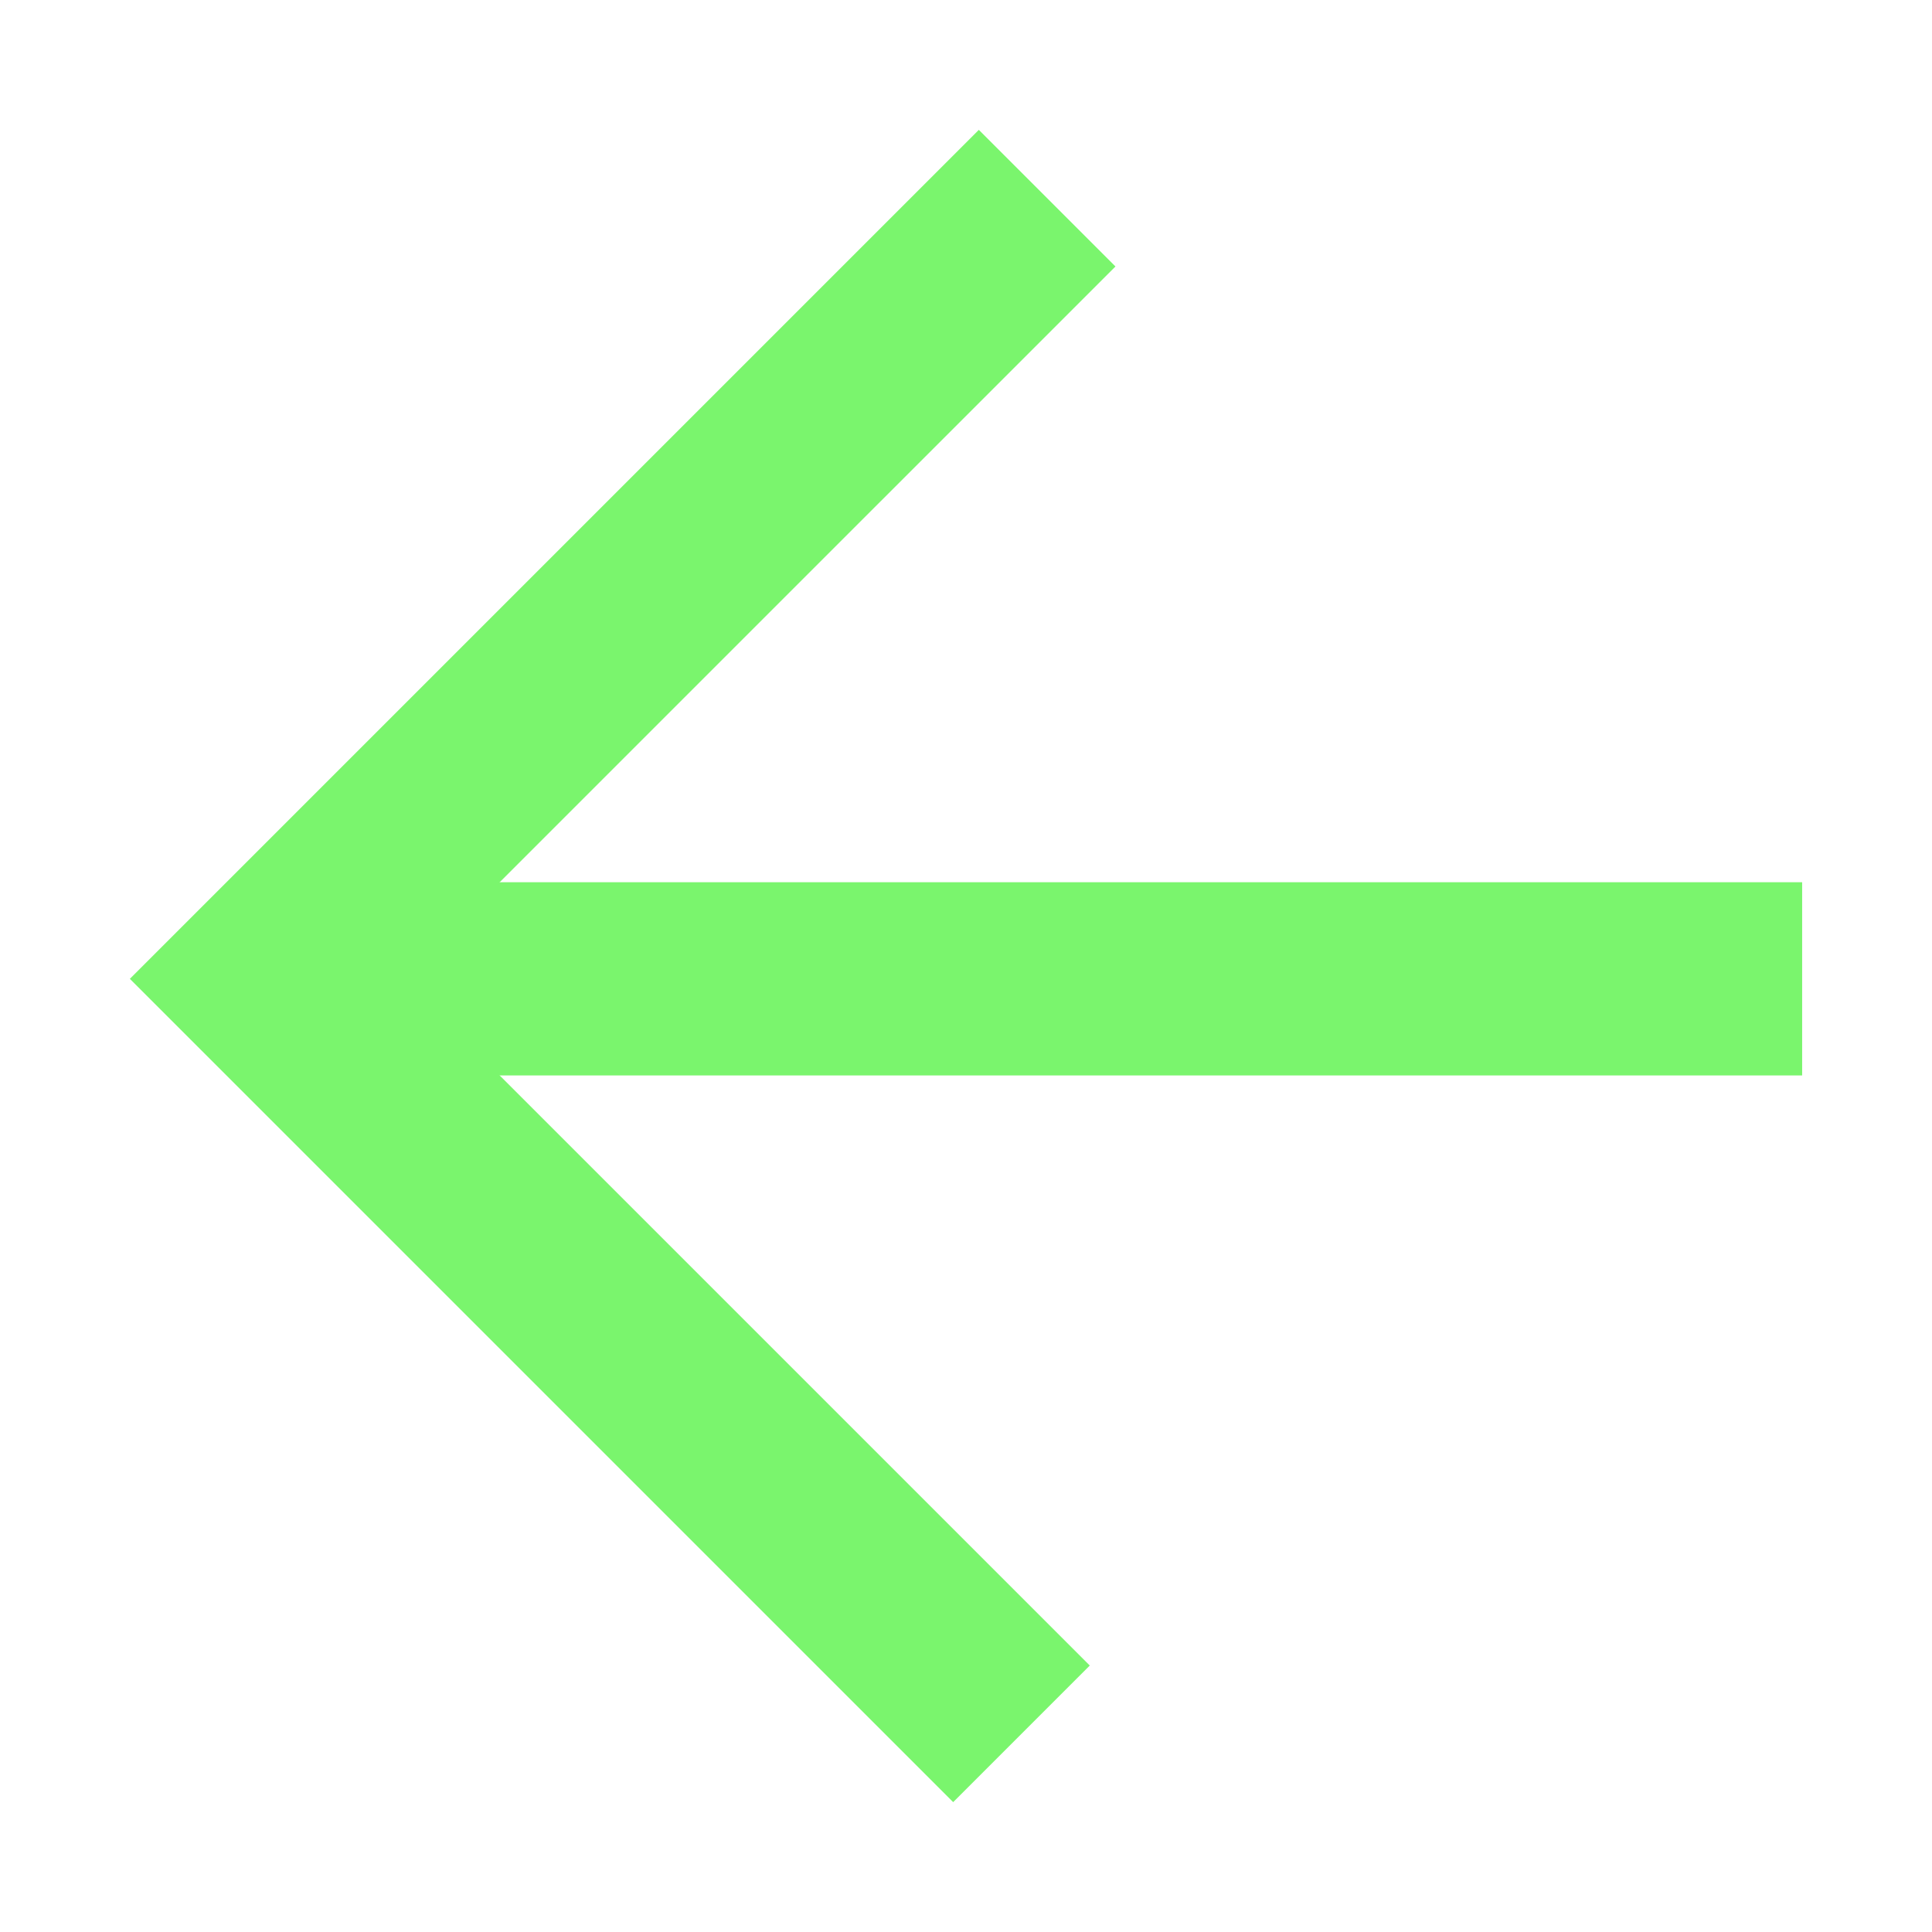 <svg xmlns="http://www.w3.org/2000/svg" viewBox="0 0 280 280"><defs><style>.a{fill:none;stroke:#7af56d;stroke-miterlimit:10;stroke-width:28px;}</style></defs><title>Arrow-W-Green</title><line class="a" x1="261.18" y1="141.86" x2="34.63" y2="141.86"/><polyline class="a" points="151.76 28.72 38.62 141.86 148.04 251.28"/></svg>